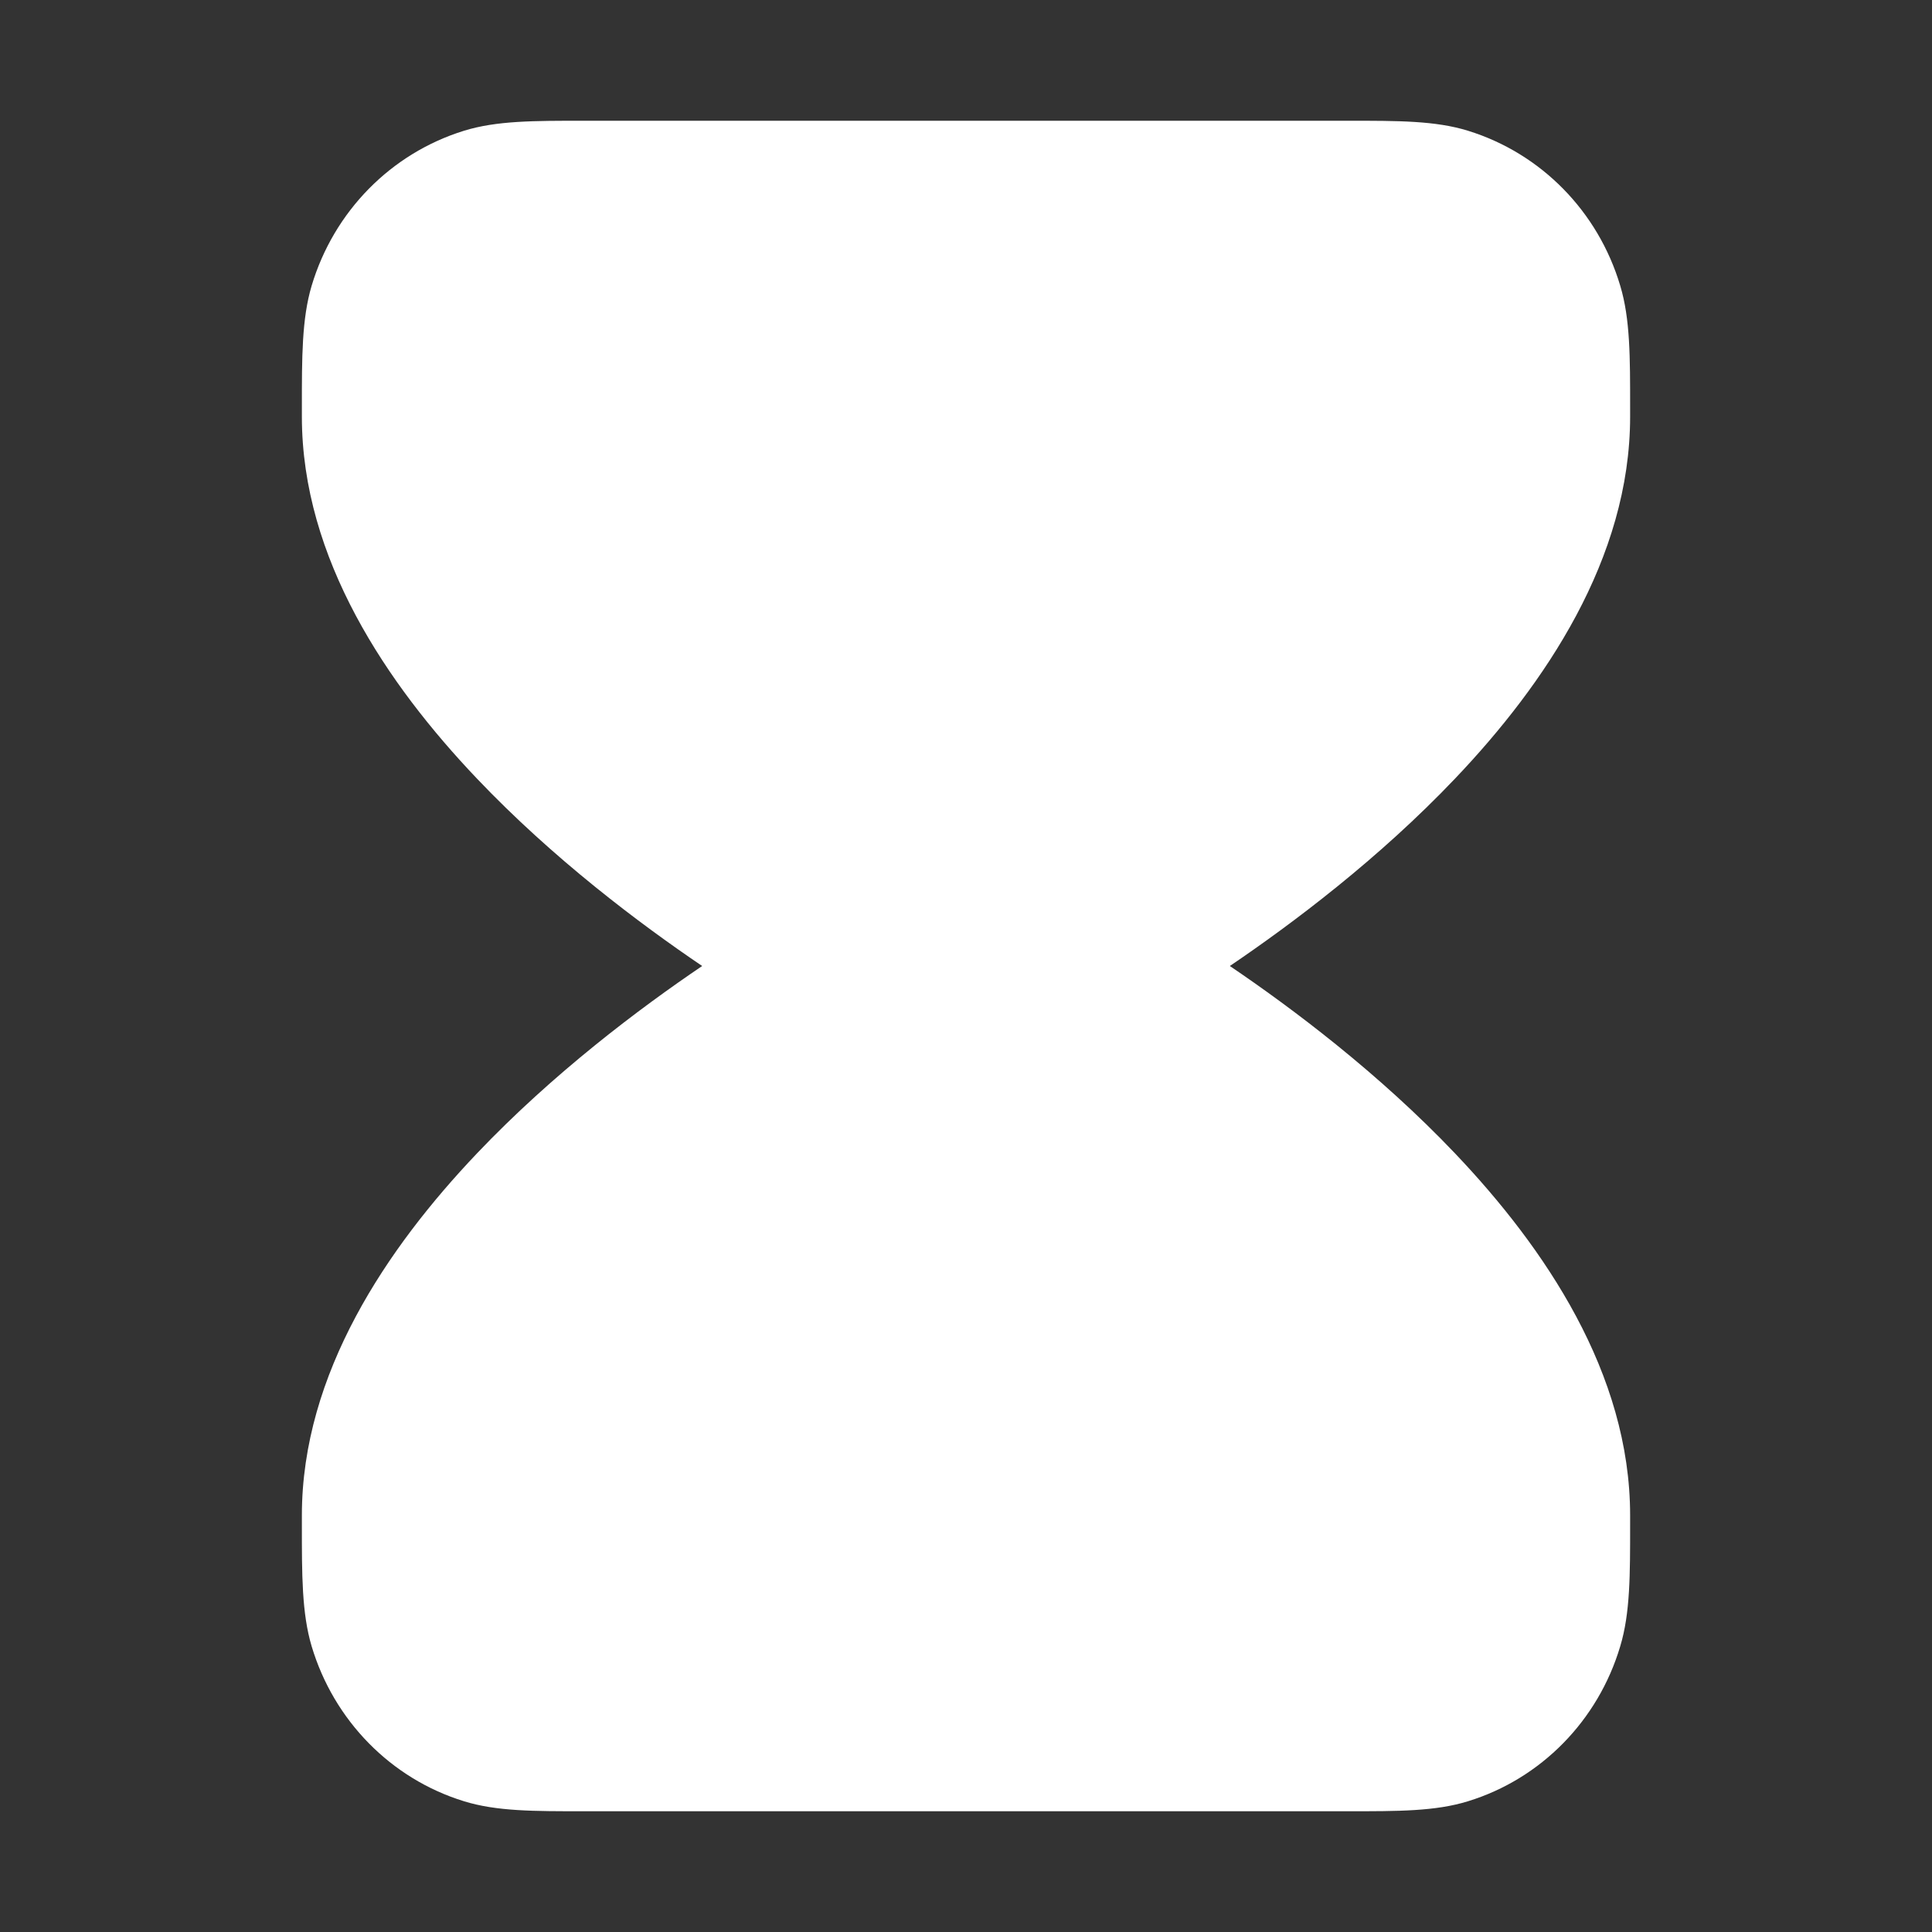 <svg width="16" height="16" viewBox="0 0 16 16" fill="none" xmlns="http://www.w3.org/2000/svg">
<rect x="0" y="0" width="16" height="16" fill="#333333" stroke="none"/>
<path fill-rule="evenodd" clip-rule="evenodd" d="M4.831 1C4.856 1 4.881 1 4.906 1H11.094C11.119 1 11.144 1 11.169 1C11.575 1 11.888 0.999 12.158 1.083C12.762 1.27 13.235 1.751 13.418 2.366C13.501 2.641 13.5 2.961 13.5 3.373C13.5 3.398 13.5 3.424 13.5 3.45C13.5 4.627 12.792 5.668 12.052 6.446C11.42 7.111 10.702 7.65 10.185 8C10.702 8.35 11.42 8.889 12.052 9.554C12.792 10.333 13.5 11.373 13.5 12.55C13.5 12.576 13.5 12.602 13.5 12.627C13.5 13.04 13.501 13.359 13.418 13.634C13.235 14.249 12.762 14.731 12.158 14.917C11.888 15.001 11.575 15 11.169 15C11.145 15 11.119 15 11.094 15H4.906C4.881 15 4.856 15 4.831 15C4.425 15 4.112 15.001 3.842 14.917C3.238 14.731 2.765 14.249 2.581 13.634C2.499 13.359 2.5 13.04 2.5 12.627C2.5 12.602 2.5 12.576 2.5 12.55C2.5 11.373 3.208 10.333 3.948 9.554C4.58 8.889 5.298 8.35 5.815 8C5.298 7.65 4.58 7.111 3.948 6.446C3.208 5.668 2.5 4.627 2.5 3.45C2.5 3.424 2.5 3.398 2.5 3.373C2.5 2.961 2.499 2.641 2.581 2.366C2.765 1.751 3.238 1.27 3.842 1.083C4.112 0.999 4.425 1 4.831 1Z" fill="white"/>
</svg>
